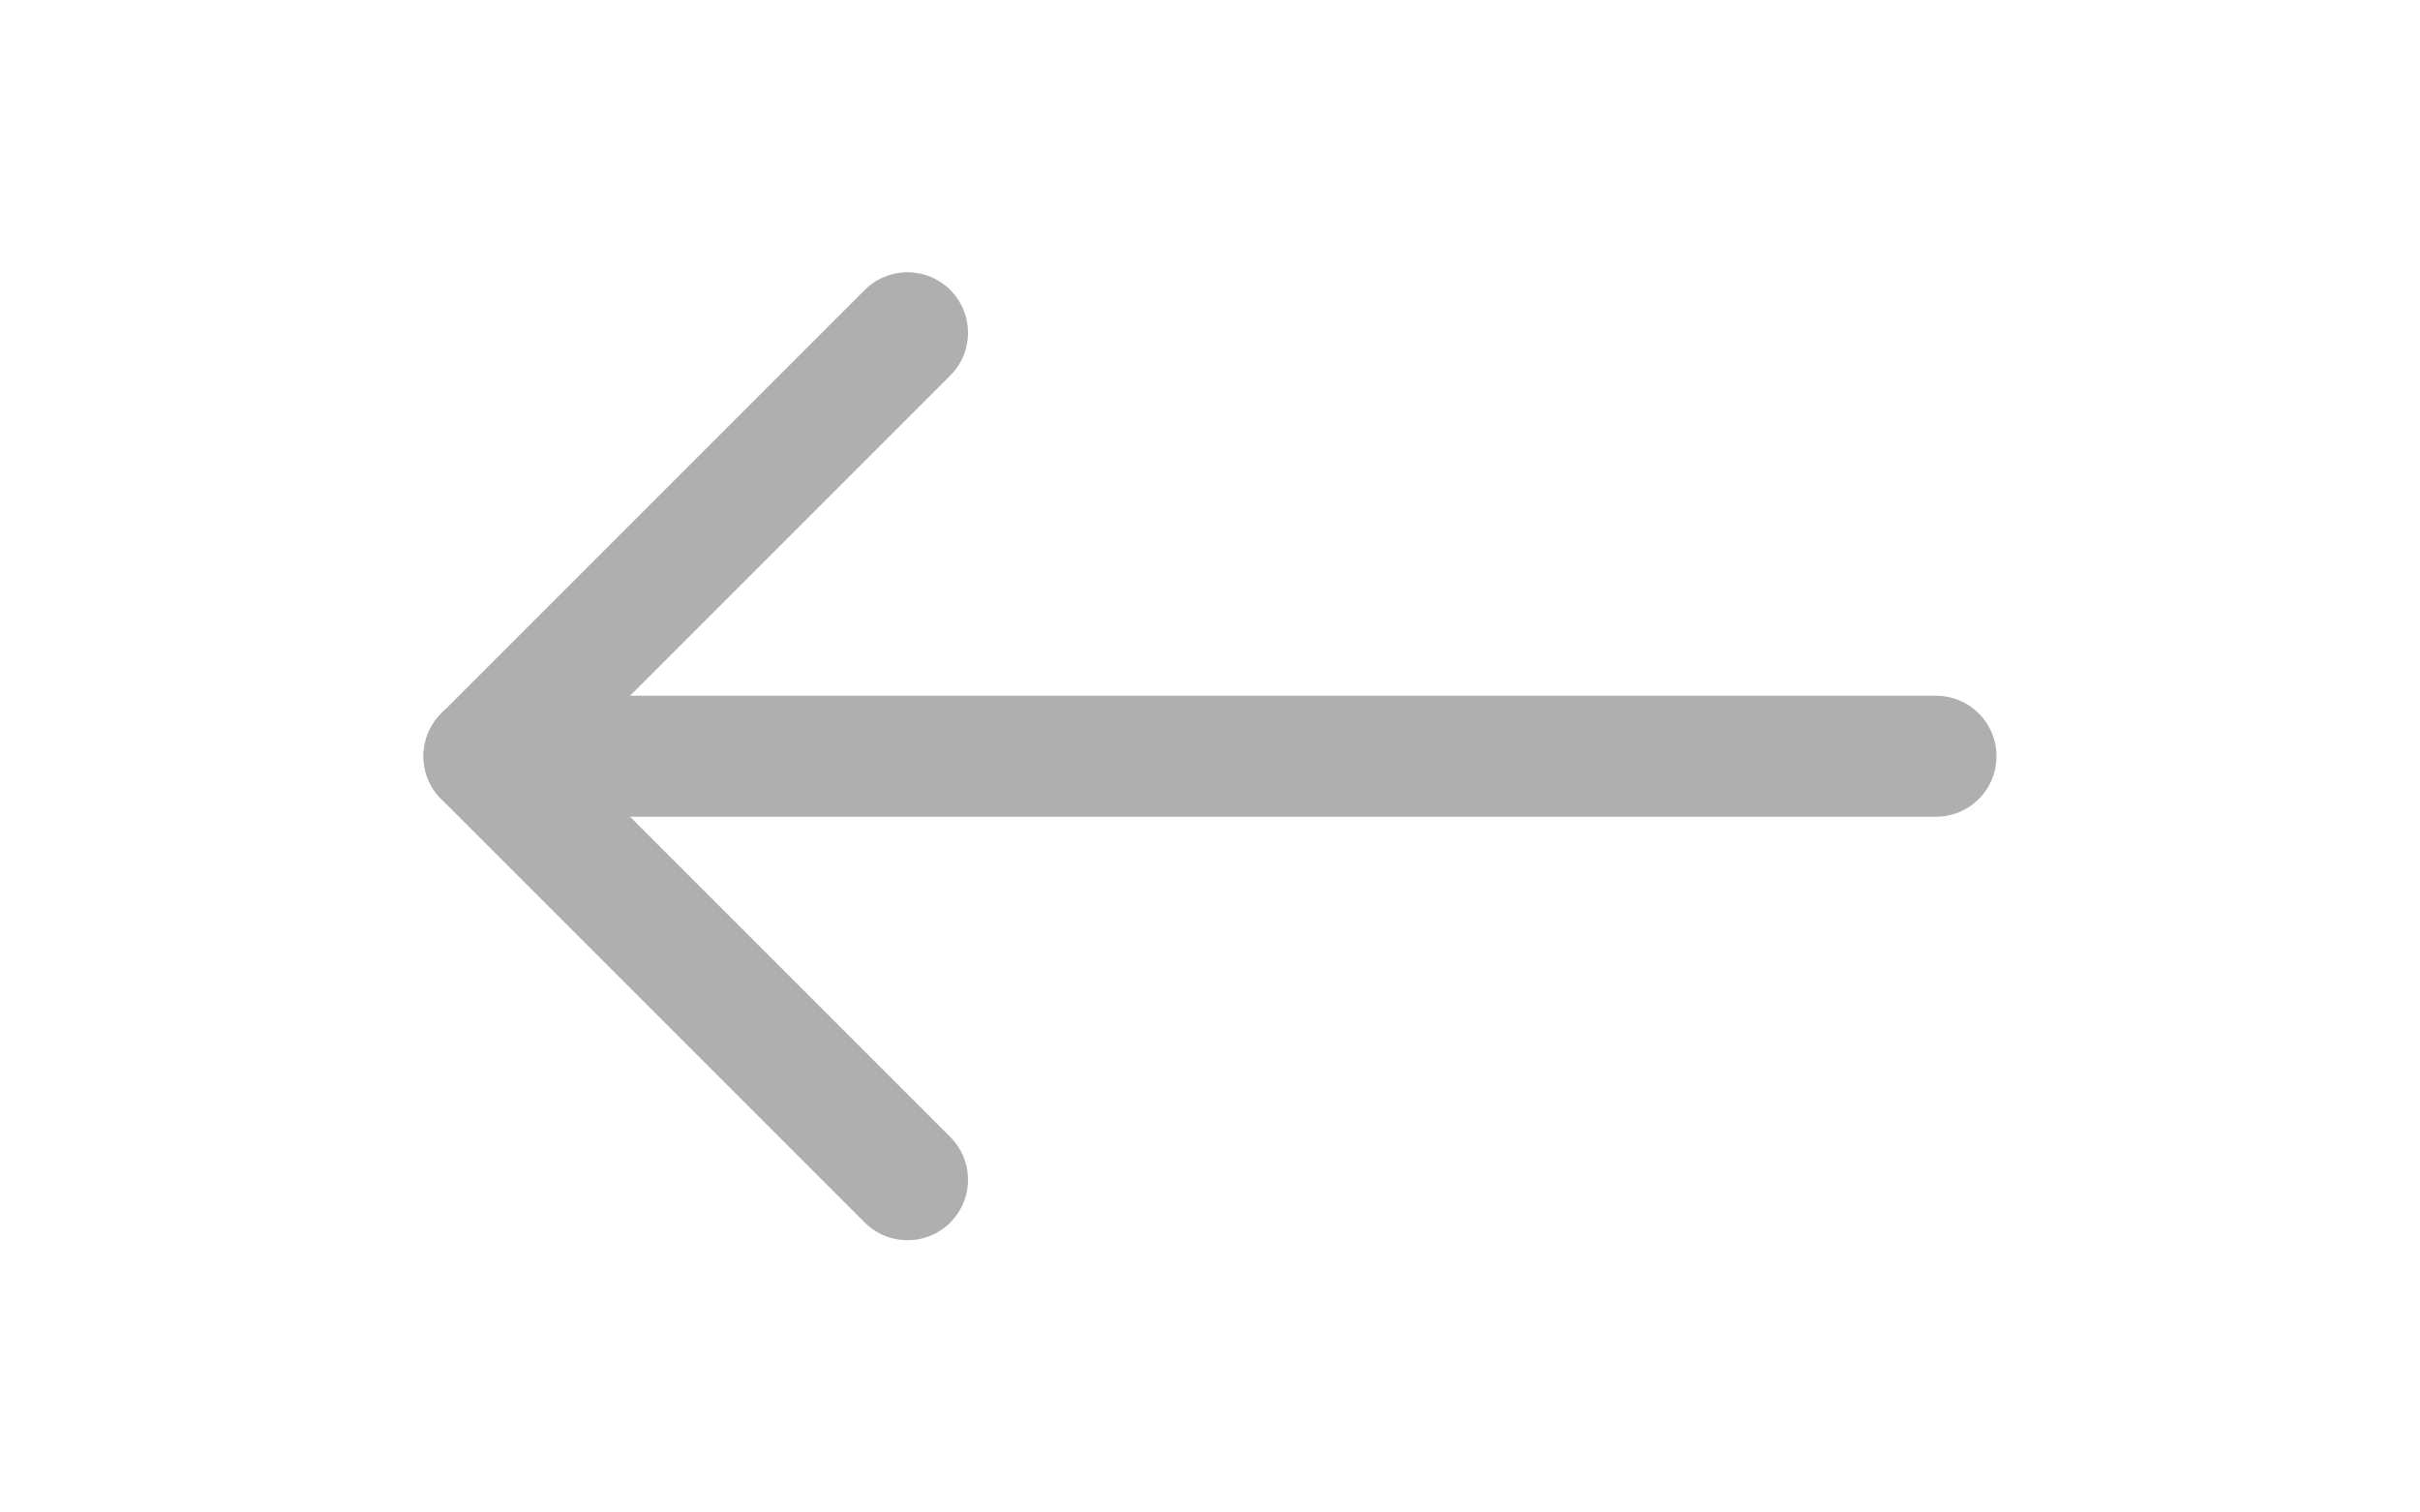 <svg width="40" height="25" viewBox="0 0 40 25" fill="none" xmlns="http://www.w3.org/2000/svg">
<path d="M32 12.5H8" stroke="#AFAFAF" stroke-width="2" stroke-linecap="round" stroke-linejoin="round"/>
<path d="M15 5.5L8 12.5L15 19.5" stroke="#AFAFAF" stroke-width="2" stroke-linecap="round" stroke-linejoin="round"/>
</svg>
